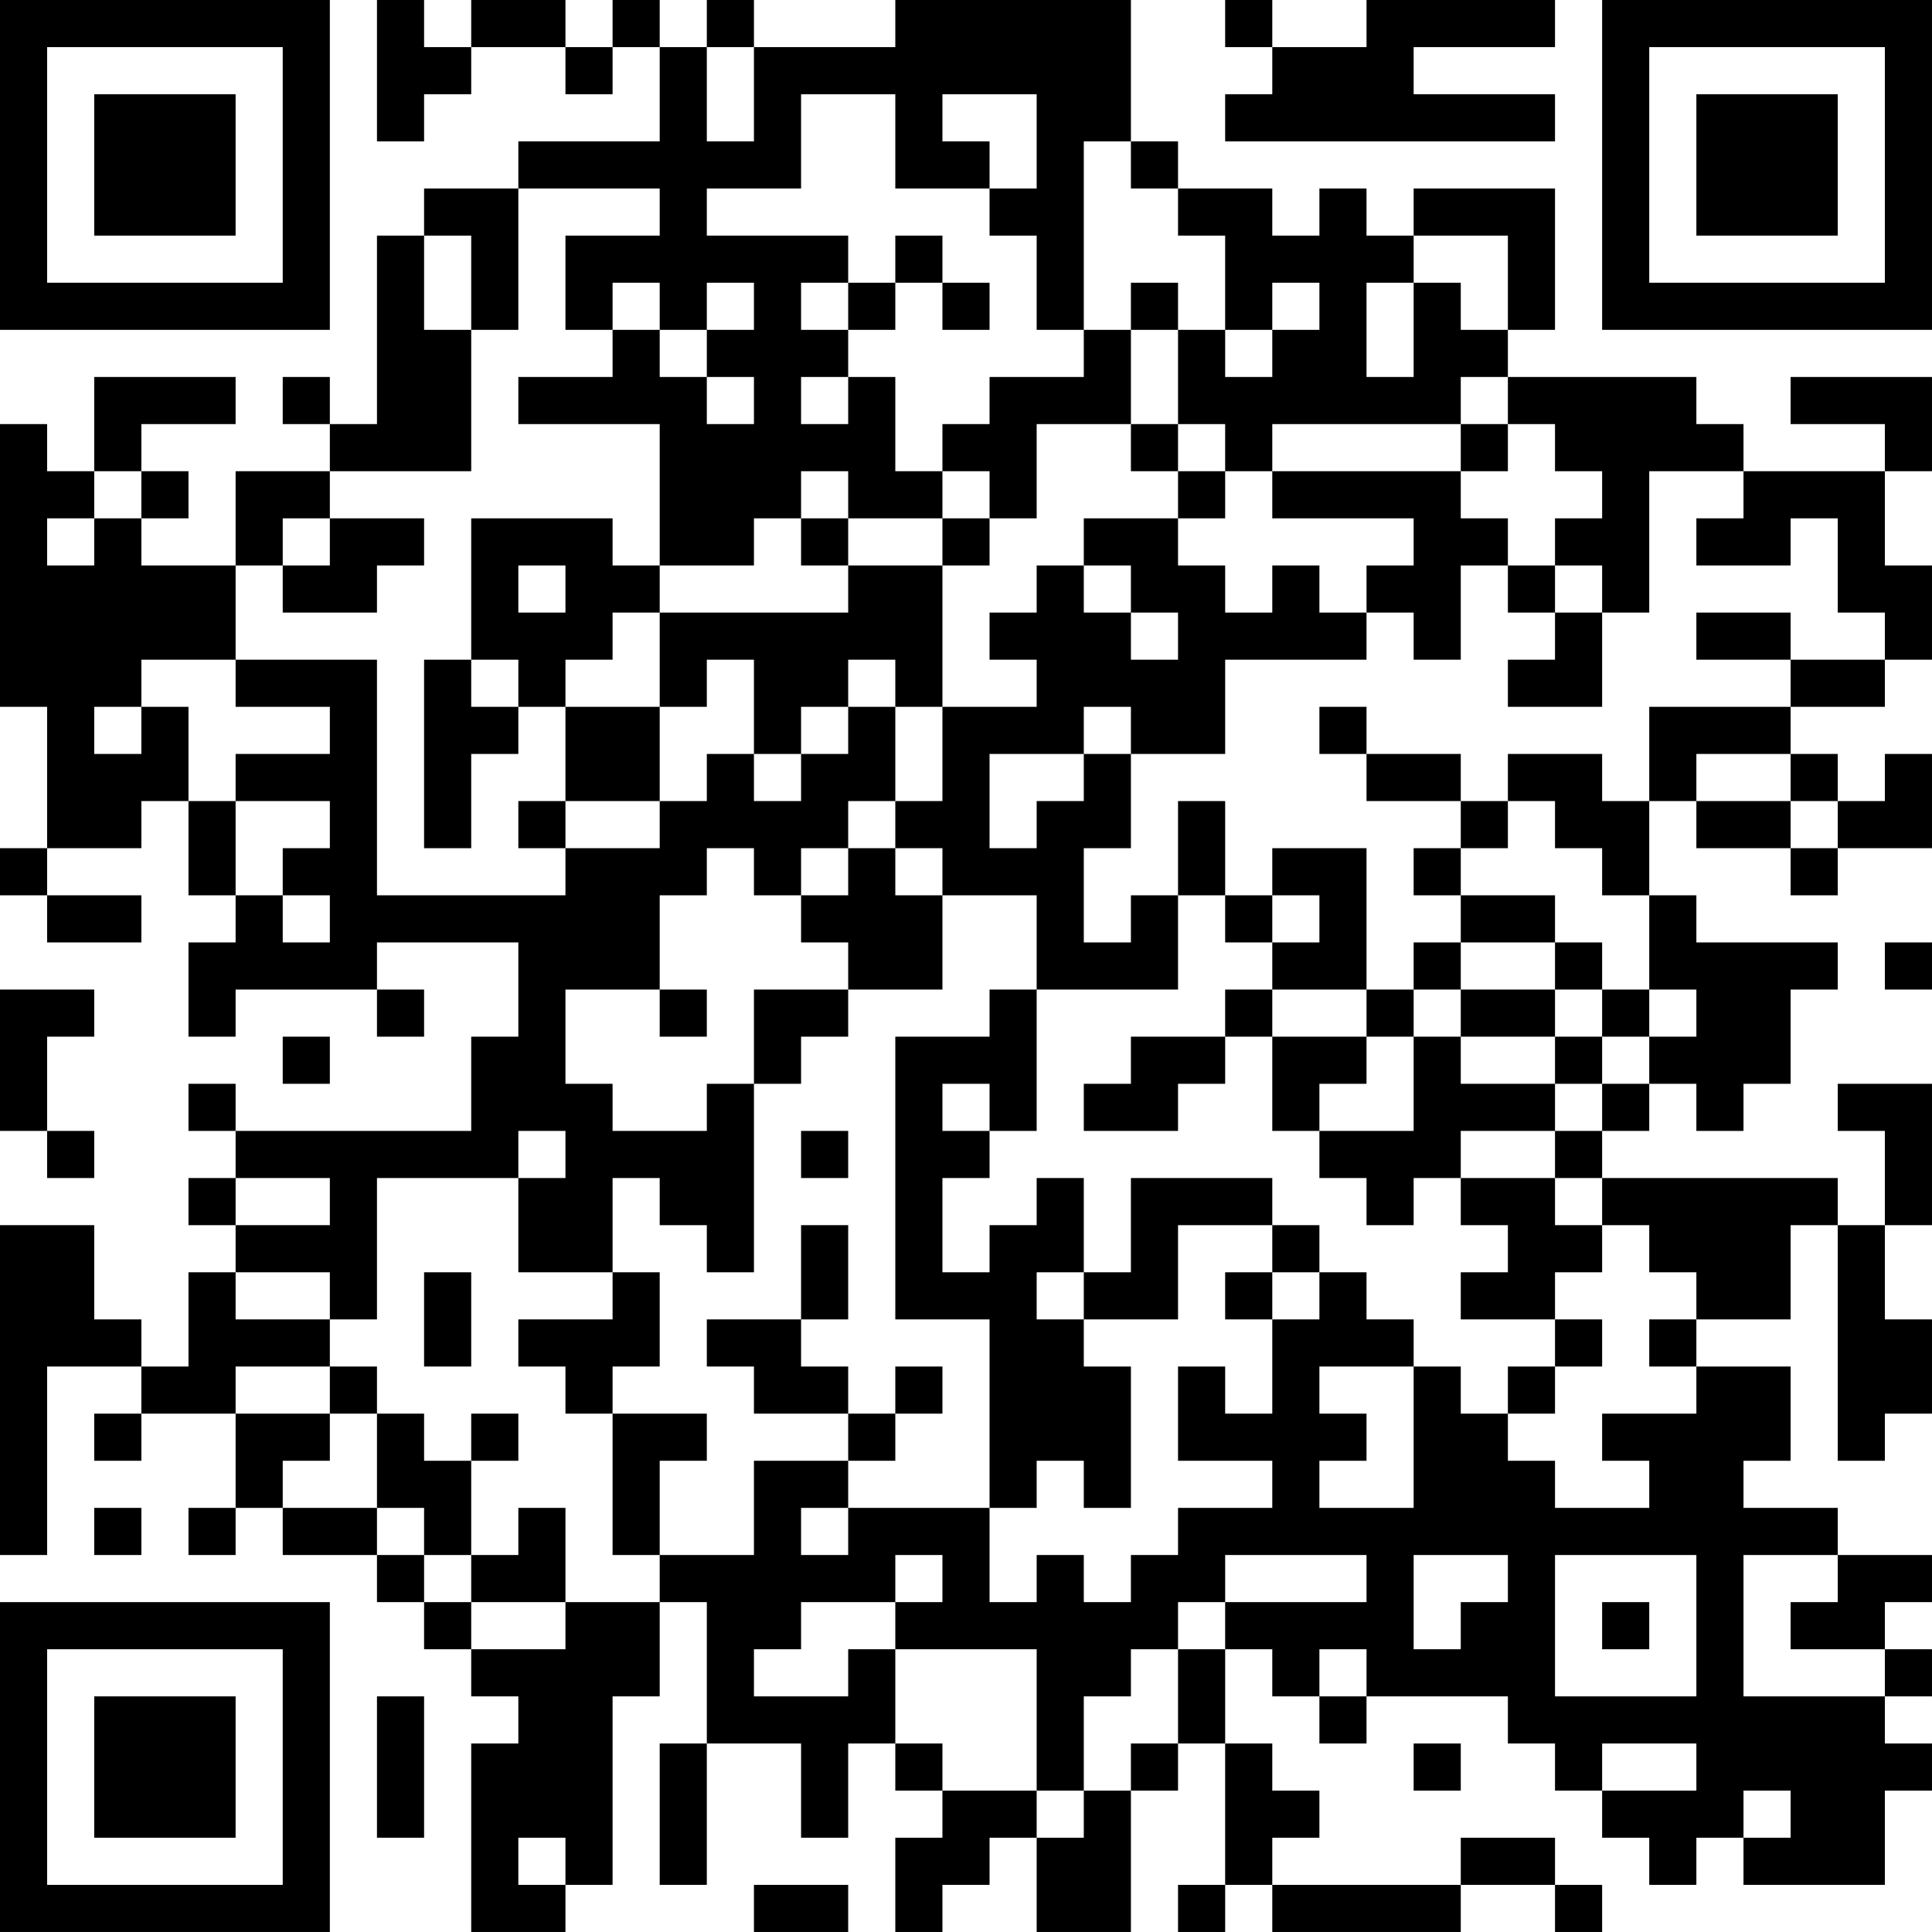 <?xml version="1.0" encoding="UTF-8"?>
<svg xmlns="http://www.w3.org/2000/svg" version="1.1" width="200" height="200" viewBox="0 0 200 200"><rect x="0" y="0" width="200" height="200" fill="#ffffff"/><g transform="scale(4.878)"><g transform="translate(0,0)"><path fill-rule="evenodd" d="M8 0L8 3L9 3L9 2L10 2L10 1L12 1L12 2L13 2L13 1L14 1L14 3L11 3L11 4L9 4L9 5L8 5L8 9L7 9L7 8L6 8L6 9L7 9L7 10L5 10L5 12L3 12L3 11L4 11L4 10L3 10L3 9L5 9L5 8L2 8L2 10L1 10L1 9L0 9L0 15L1 15L1 18L0 18L0 19L1 19L1 20L3 20L3 19L1 19L1 18L3 18L3 17L4 17L4 19L5 19L5 20L4 20L4 22L5 22L5 21L8 21L8 22L9 22L9 21L8 21L8 20L11 20L11 22L10 22L10 24L5 24L5 23L4 23L4 24L5 24L5 25L4 25L4 26L5 26L5 27L4 27L4 29L3 29L3 28L2 28L2 26L0 26L0 33L1 33L1 29L3 29L3 30L2 30L2 31L3 31L3 30L5 30L5 32L4 32L4 33L5 33L5 32L6 32L6 33L8 33L8 34L9 34L9 35L10 35L10 36L11 36L11 37L10 37L10 41L12 41L12 40L13 40L13 36L14 36L14 34L15 34L15 37L14 37L14 40L15 40L15 37L17 37L17 39L18 39L18 37L19 37L19 38L20 38L20 39L19 39L19 41L20 41L20 40L21 40L21 39L22 39L22 41L24 41L24 38L25 38L25 37L26 37L26 40L25 40L25 41L26 41L26 40L27 40L27 41L31 41L31 40L33 40L33 41L34 41L34 40L33 40L33 39L31 39L31 40L27 40L27 39L28 39L28 38L27 38L27 37L26 37L26 35L27 35L27 36L28 36L28 37L29 37L29 36L32 36L32 37L33 37L33 38L34 38L34 39L35 39L35 40L36 40L36 39L37 39L37 40L40 40L40 38L41 38L41 37L40 37L40 36L41 36L41 35L40 35L40 34L41 34L41 33L39 33L39 32L37 32L37 31L38 31L38 29L36 29L36 28L38 28L38 26L39 26L39 31L40 31L40 30L41 30L41 28L40 28L40 26L41 26L41 23L39 23L39 24L40 24L40 26L39 26L39 25L34 25L34 24L35 24L35 23L36 23L36 24L37 24L37 23L38 23L38 21L39 21L39 20L36 20L36 19L35 19L35 17L36 17L36 18L38 18L38 19L39 19L39 18L41 18L41 16L40 16L40 17L39 17L39 16L38 16L38 15L40 15L40 14L41 14L41 12L40 12L40 10L41 10L41 8L38 8L38 9L40 9L40 10L37 10L37 9L36 9L36 8L32 8L32 7L33 7L33 4L30 4L30 5L29 5L29 4L28 4L28 5L27 5L27 4L25 4L25 3L24 3L24 0L19 0L19 1L16 1L16 0L15 0L15 1L14 1L14 0L13 0L13 1L12 1L12 0L10 0L10 1L9 1L9 0ZM26 0L26 1L27 1L27 2L26 2L26 3L33 3L33 2L30 2L30 1L33 1L33 0L29 0L29 1L27 1L27 0ZM15 1L15 3L16 3L16 1ZM17 2L17 4L15 4L15 5L18 5L18 6L17 6L17 7L18 7L18 8L17 8L17 9L18 9L18 8L19 8L19 10L20 10L20 11L18 11L18 10L17 10L17 11L16 11L16 12L14 12L14 9L11 9L11 8L13 8L13 7L14 7L14 8L15 8L15 9L16 9L16 8L15 8L15 7L16 7L16 6L15 6L15 7L14 7L14 6L13 6L13 7L12 7L12 5L14 5L14 4L11 4L11 7L10 7L10 5L9 5L9 7L10 7L10 10L7 10L7 11L6 11L6 12L5 12L5 14L3 14L3 15L2 15L2 16L3 16L3 15L4 15L4 17L5 17L5 19L6 19L6 20L7 20L7 19L6 19L6 18L7 18L7 17L5 17L5 16L7 16L7 15L5 15L5 14L8 14L8 19L12 19L12 18L14 18L14 17L15 17L15 16L16 16L16 17L17 17L17 16L18 16L18 15L19 15L19 17L18 17L18 18L17 18L17 19L16 19L16 18L15 18L15 19L14 19L14 21L12 21L12 23L13 23L13 24L15 24L15 23L16 23L16 27L15 27L15 26L14 26L14 25L13 25L13 27L11 27L11 25L12 25L12 24L11 24L11 25L8 25L8 28L7 28L7 27L5 27L5 28L7 28L7 29L5 29L5 30L7 30L7 31L6 31L6 32L8 32L8 33L9 33L9 34L10 34L10 35L12 35L12 34L14 34L14 33L16 33L16 31L18 31L18 32L17 32L17 33L18 33L18 32L21 32L21 34L22 34L22 33L23 33L23 34L24 34L24 33L25 33L25 32L27 32L27 31L25 31L25 29L26 29L26 30L27 30L27 28L28 28L28 27L29 27L29 28L30 28L30 29L28 29L28 30L29 30L29 31L28 31L28 32L30 32L30 29L31 29L31 30L32 30L32 31L33 31L33 32L35 32L35 31L34 31L34 30L36 30L36 29L35 29L35 28L36 28L36 27L35 27L35 26L34 26L34 25L33 25L33 24L34 24L34 23L35 23L35 22L36 22L36 21L35 21L35 19L34 19L34 18L33 18L33 17L32 17L32 16L34 16L34 17L35 17L35 15L38 15L38 14L40 14L40 13L39 13L39 11L38 11L38 12L36 12L36 11L37 11L37 10L35 10L35 13L34 13L34 12L33 12L33 11L34 11L34 10L33 10L33 9L32 9L32 8L31 8L31 9L27 9L27 10L26 10L26 9L25 9L25 7L26 7L26 8L27 8L27 7L28 7L28 6L27 6L27 7L26 7L26 5L25 5L25 4L24 4L24 3L23 3L23 7L22 7L22 5L21 5L21 4L22 4L22 2L20 2L20 3L21 3L21 4L19 4L19 2ZM19 5L19 6L18 6L18 7L19 7L19 6L20 6L20 7L21 7L21 6L20 6L20 5ZM30 5L30 6L29 6L29 8L30 8L30 6L31 6L31 7L32 7L32 5ZM24 6L24 7L23 7L23 8L21 8L21 9L20 9L20 10L21 10L21 11L20 11L20 12L18 12L18 11L17 11L17 12L18 12L18 13L14 13L14 12L13 12L13 11L10 11L10 14L9 14L9 18L10 18L10 16L11 16L11 15L12 15L12 17L11 17L11 18L12 18L12 17L14 17L14 15L15 15L15 14L16 14L16 16L17 16L17 15L18 15L18 14L19 14L19 15L20 15L20 17L19 17L19 18L18 18L18 19L17 19L17 20L18 20L18 21L16 21L16 23L17 23L17 22L18 22L18 21L20 21L20 19L22 19L22 21L21 21L21 22L19 22L19 28L21 28L21 32L22 32L22 31L23 31L23 32L24 32L24 29L23 29L23 28L25 28L25 26L27 26L27 27L26 27L26 28L27 28L27 27L28 27L28 26L27 26L27 25L24 25L24 27L23 27L23 25L22 25L22 26L21 26L21 27L20 27L20 25L21 25L21 24L22 24L22 21L25 21L25 19L26 19L26 20L27 20L27 21L26 21L26 22L24 22L24 23L23 23L23 24L25 24L25 23L26 23L26 22L27 22L27 24L28 24L28 25L29 25L29 26L30 26L30 25L31 25L31 26L32 26L32 27L31 27L31 28L33 28L33 29L32 29L32 30L33 30L33 29L34 29L34 28L33 28L33 27L34 27L34 26L33 26L33 25L31 25L31 24L33 24L33 23L34 23L34 22L35 22L35 21L34 21L34 20L33 20L33 19L31 19L31 18L32 18L32 17L31 17L31 16L29 16L29 15L28 15L28 16L29 16L29 17L31 17L31 18L30 18L30 19L31 19L31 20L30 20L30 21L29 21L29 18L27 18L27 19L26 19L26 17L25 17L25 19L24 19L24 20L23 20L23 18L24 18L24 16L26 16L26 14L29 14L29 13L30 13L30 14L31 14L31 12L32 12L32 13L33 13L33 14L32 14L32 15L34 15L34 13L33 13L33 12L32 12L32 11L31 11L31 10L32 10L32 9L31 9L31 10L27 10L27 11L30 11L30 12L29 12L29 13L28 13L28 12L27 12L27 13L26 13L26 12L25 12L25 11L26 11L26 10L25 10L25 9L24 9L24 7L25 7L25 6ZM22 9L22 11L21 11L21 12L20 12L20 15L22 15L22 14L21 14L21 13L22 13L22 12L23 12L23 13L24 13L24 14L25 14L25 13L24 13L24 12L23 12L23 11L25 11L25 10L24 10L24 9ZM2 10L2 11L1 11L1 12L2 12L2 11L3 11L3 10ZM7 11L7 12L6 12L6 13L8 13L8 12L9 12L9 11ZM11 12L11 13L12 13L12 12ZM13 13L13 14L12 14L12 15L14 15L14 13ZM36 13L36 14L38 14L38 13ZM10 14L10 15L11 15L11 14ZM23 15L23 16L21 16L21 18L22 18L22 17L23 17L23 16L24 16L24 15ZM36 16L36 17L38 17L38 18L39 18L39 17L38 17L38 16ZM19 18L19 19L20 19L20 18ZM27 19L27 20L28 20L28 19ZM31 20L31 21L30 21L30 22L29 22L29 21L27 21L27 22L29 22L29 23L28 23L28 24L30 24L30 22L31 22L31 23L33 23L33 22L34 22L34 21L33 21L33 20ZM40 20L40 21L41 21L41 20ZM0 21L0 24L1 24L1 25L2 25L2 24L1 24L1 22L2 22L2 21ZM14 21L14 22L15 22L15 21ZM31 21L31 22L33 22L33 21ZM6 22L6 23L7 23L7 22ZM20 23L20 24L21 24L21 23ZM17 24L17 25L18 25L18 24ZM5 25L5 26L7 26L7 25ZM17 26L17 28L15 28L15 29L16 29L16 30L18 30L18 31L19 31L19 30L20 30L20 29L19 29L19 30L18 30L18 29L17 29L17 28L18 28L18 26ZM9 27L9 29L10 29L10 27ZM13 27L13 28L11 28L11 29L12 29L12 30L13 30L13 33L14 33L14 31L15 31L15 30L13 30L13 29L14 29L14 27ZM22 27L22 28L23 28L23 27ZM7 29L7 30L8 30L8 32L9 32L9 33L10 33L10 34L12 34L12 32L11 32L11 33L10 33L10 31L11 31L11 30L10 30L10 31L9 31L9 30L8 30L8 29ZM2 32L2 33L3 33L3 32ZM19 33L19 34L17 34L17 35L16 35L16 36L18 36L18 35L19 35L19 37L20 37L20 38L22 38L22 39L23 39L23 38L24 38L24 37L25 37L25 35L26 35L26 34L29 34L29 33L26 33L26 34L25 34L25 35L24 35L24 36L23 36L23 38L22 38L22 35L19 35L19 34L20 34L20 33ZM30 33L30 35L31 35L31 34L32 34L32 33ZM33 33L33 36L36 36L36 33ZM37 33L37 36L40 36L40 35L38 35L38 34L39 34L39 33ZM34 34L34 35L35 35L35 34ZM28 35L28 36L29 36L29 35ZM8 36L8 39L9 39L9 36ZM30 37L30 38L31 38L31 37ZM34 37L34 38L36 38L36 37ZM37 38L37 39L38 39L38 38ZM11 39L11 40L12 40L12 39ZM16 40L16 41L18 41L18 40ZM0 0L0 7L7 7L7 0ZM1 1L1 6L6 6L6 1ZM2 2L2 5L5 5L5 2ZM34 0L34 7L41 7L41 0ZM35 1L35 6L40 6L40 1ZM36 2L36 5L39 5L39 2ZM0 34L0 41L7 41L7 34ZM1 35L1 40L6 40L6 35ZM2 36L2 39L5 39L5 36Z" fill="#000000"/></g></g></svg>
